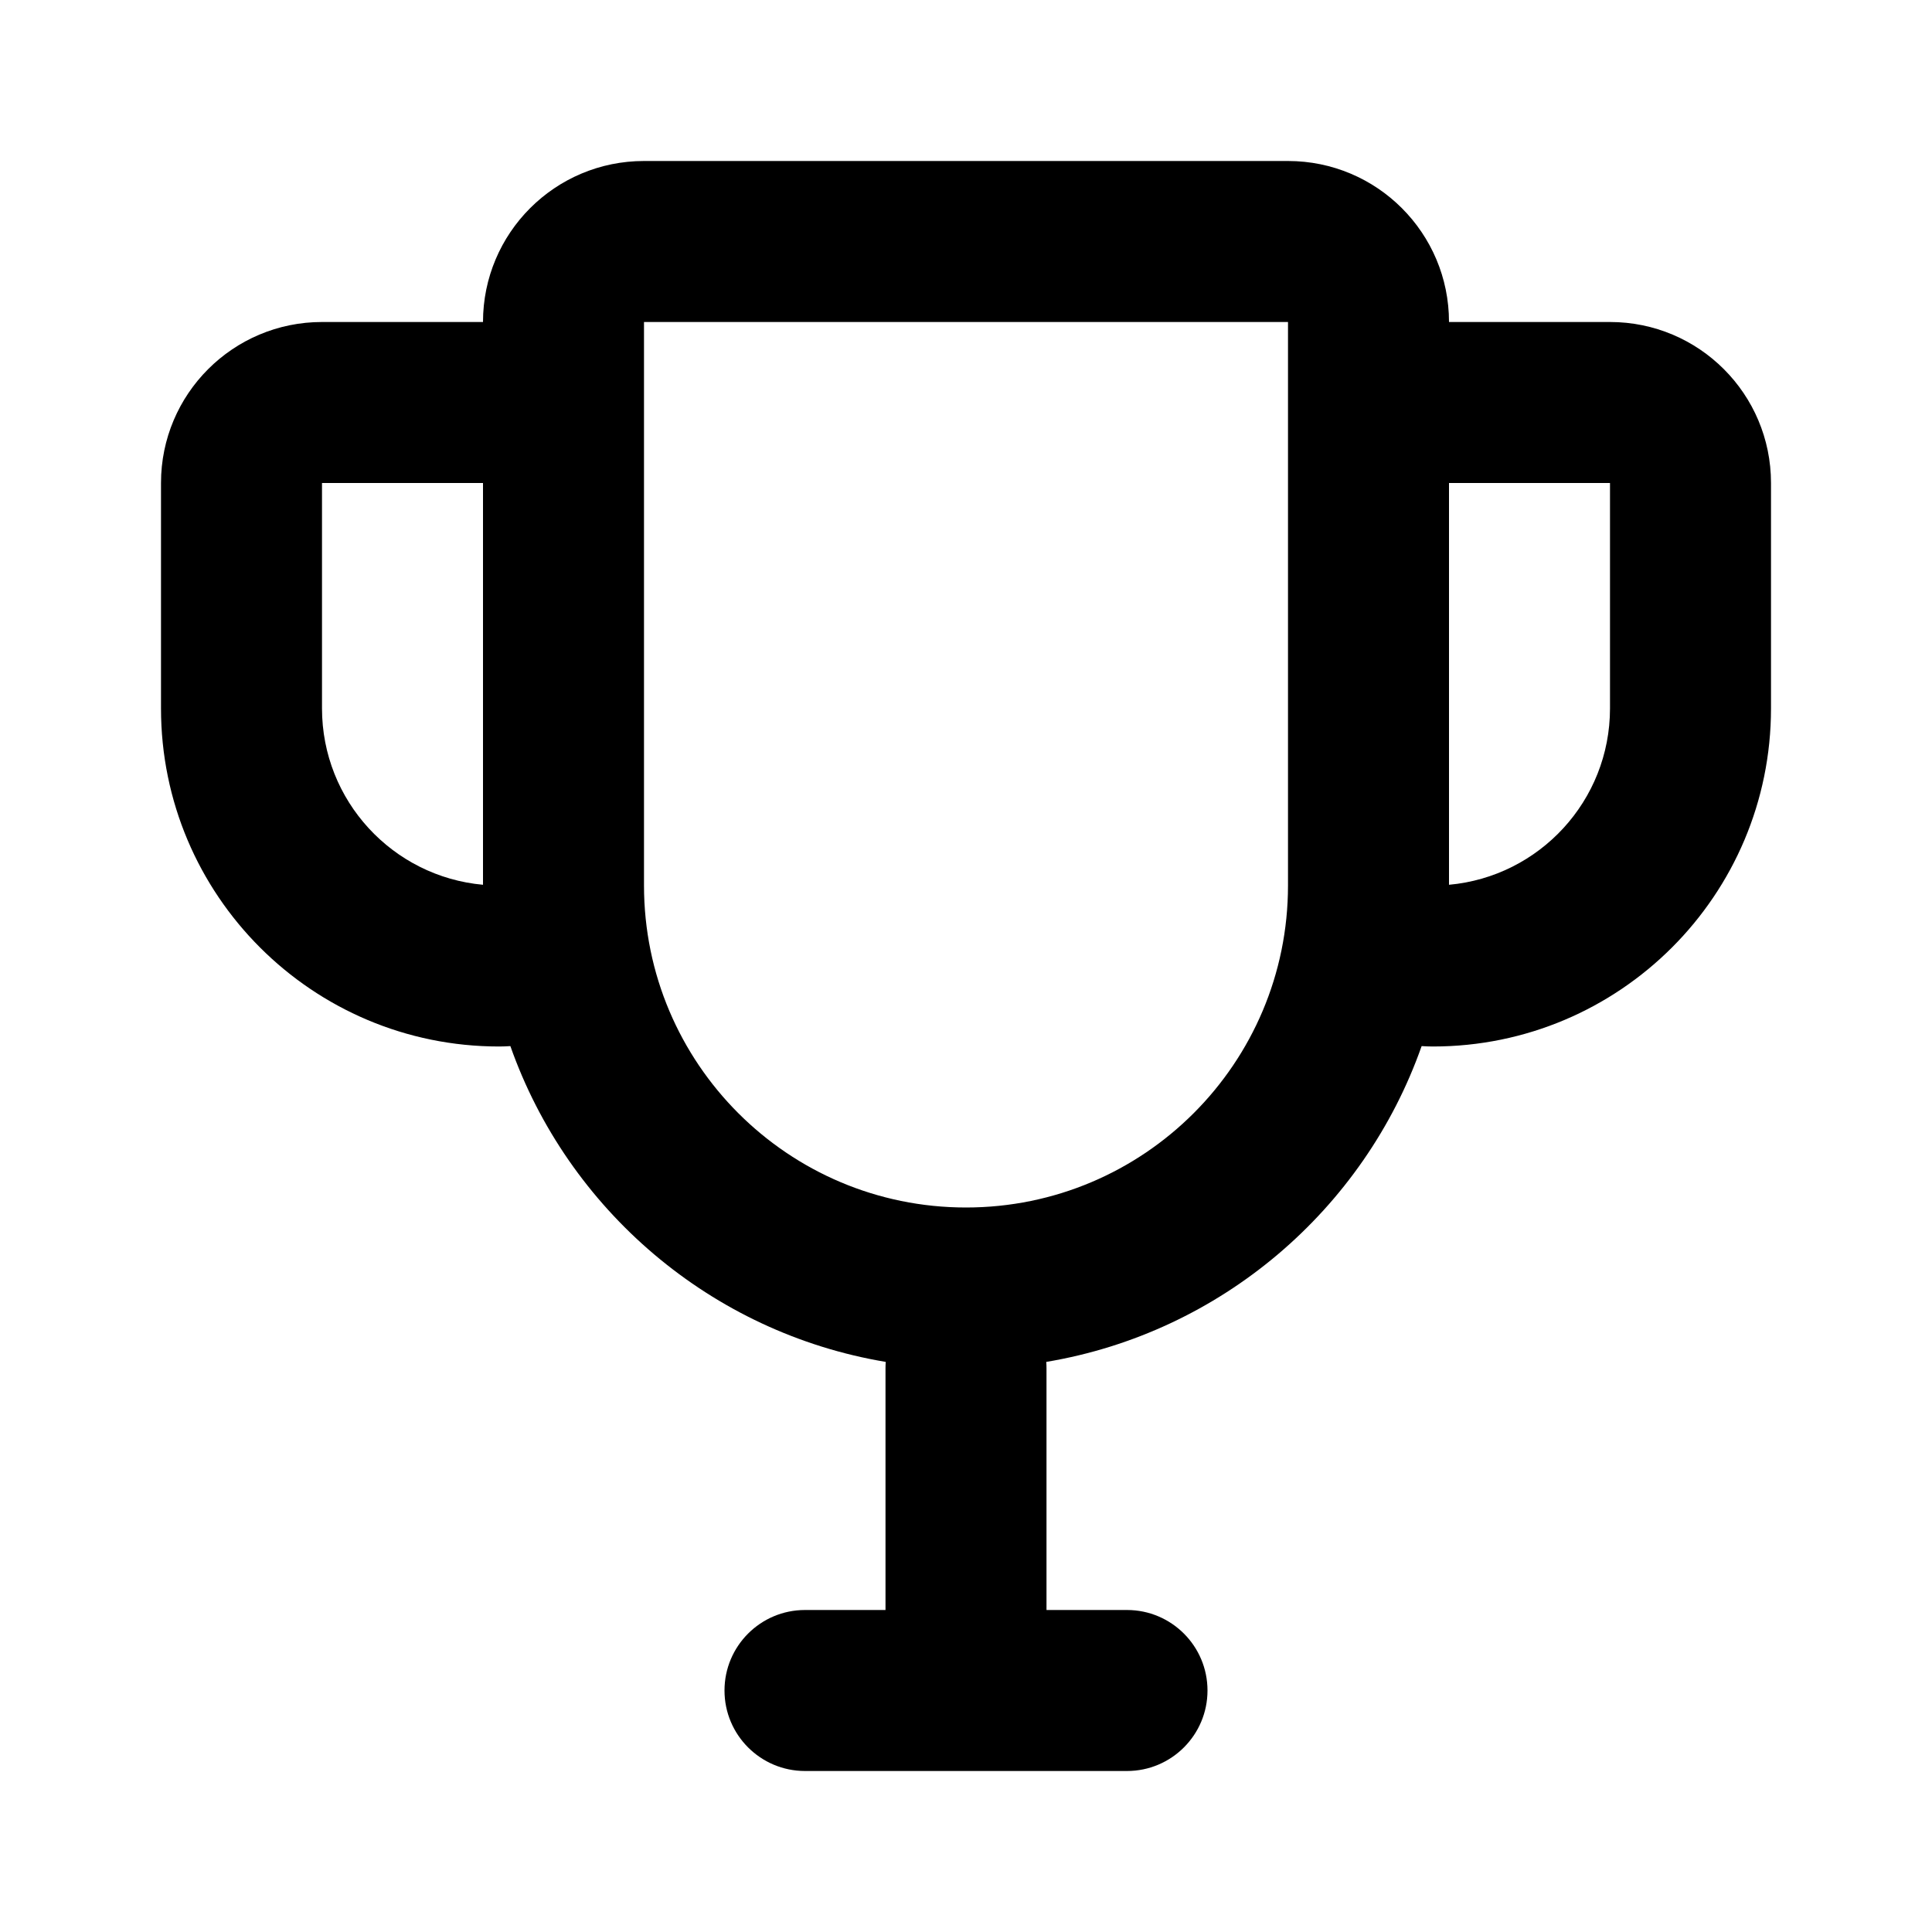 <svg width="24" height="24" viewBox="0 0 24 24" fill="none" xmlns="http://www.w3.org/2000/svg">
<path fill-rule="evenodd" clip-rule="evenodd" d="M6 4C6 2.895 6.895 2 8 2H16C17.105 2 18 2.895 18 4H20C21.105 4 22 4.895 22 6V8.8C22 11.12 20.12 13 17.8 13C17.753 13 17.706 12.998 17.66 12.995C16.945 15.025 15.168 16.555 12.997 16.918C12.999 16.945 13 16.972 13 17V20H14C14.552 20 15 20.448 15 21C15 21.552 14.552 22 14 22H12H10C9.448 22 9 21.552 9 21C9 20.448 9.448 20 10 20H11V17C11 16.972 11.001 16.945 11.003 16.918C8.832 16.555 7.055 15.025 6.34 12.995C6.293 12.998 6.247 13 6.2 13C3.88 13 2 11.12 2 8.8V6C2 4.895 2.895 4 4 4H6ZM16 11V6V4H8V6V11C8 13.209 9.791 15 12 15C14.209 15 16 13.209 16 11ZM18 10.991C19.121 10.89 20 9.948 20 8.8V6H18V10.991ZM6 6V10.991C4.879 10.89 4 9.948 4 8.8V6H6Z" fill="currentColor"/>
</svg>
